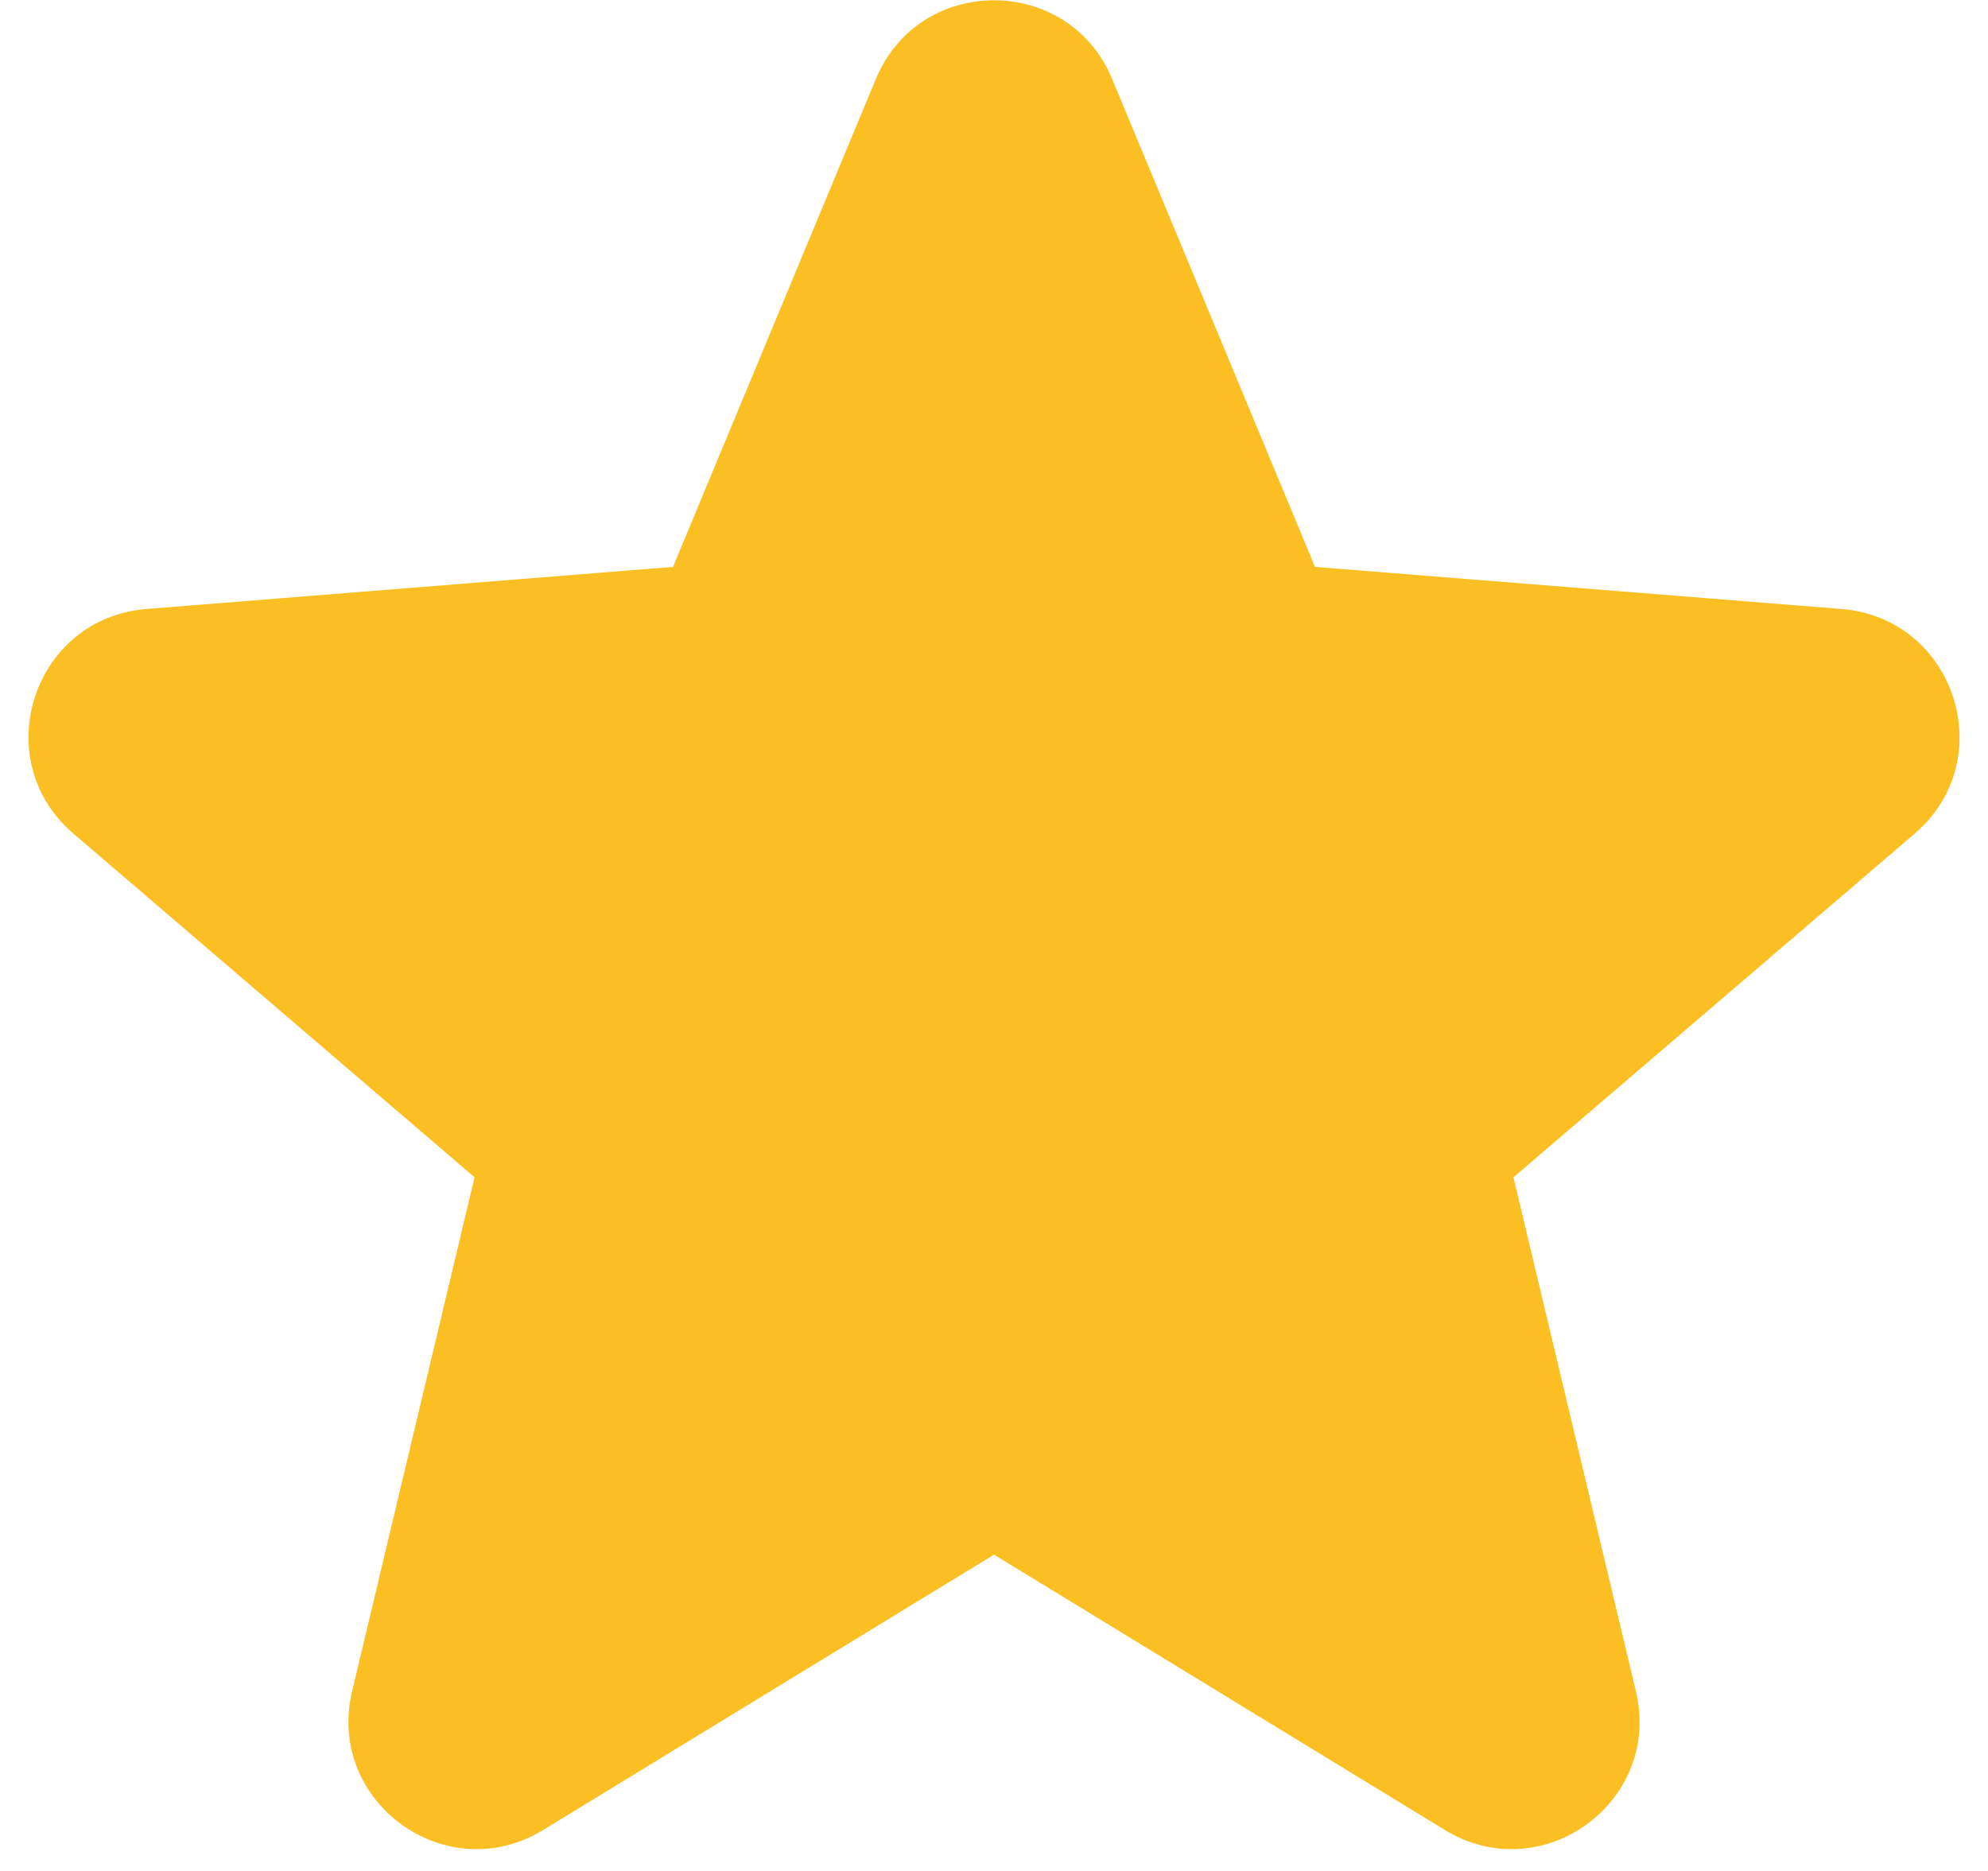 <svg width="17" height="16" viewBox="0 0 17 16" fill="none" xmlns="http://www.w3.org/2000/svg">
<path fill-rule="evenodd" clip-rule="evenodd" d="M7.49 0.675C7.863 -0.222 9.137 -0.222 9.51 0.675L11.245 4.848L15.748 5.208C16.718 5.286 17.112 6.496 16.373 7.129L12.942 10.068L13.989 14.463C14.215 15.409 13.186 16.157 12.356 15.65L8.5 13.295L4.644 15.65C3.814 16.157 2.785 15.408 3.011 14.463L4.058 10.068L0.628 7.129C-0.112 6.496 0.282 5.286 1.252 5.208L5.755 4.848L7.49 0.675Z" fill="#FBBF24"/>
</svg>

